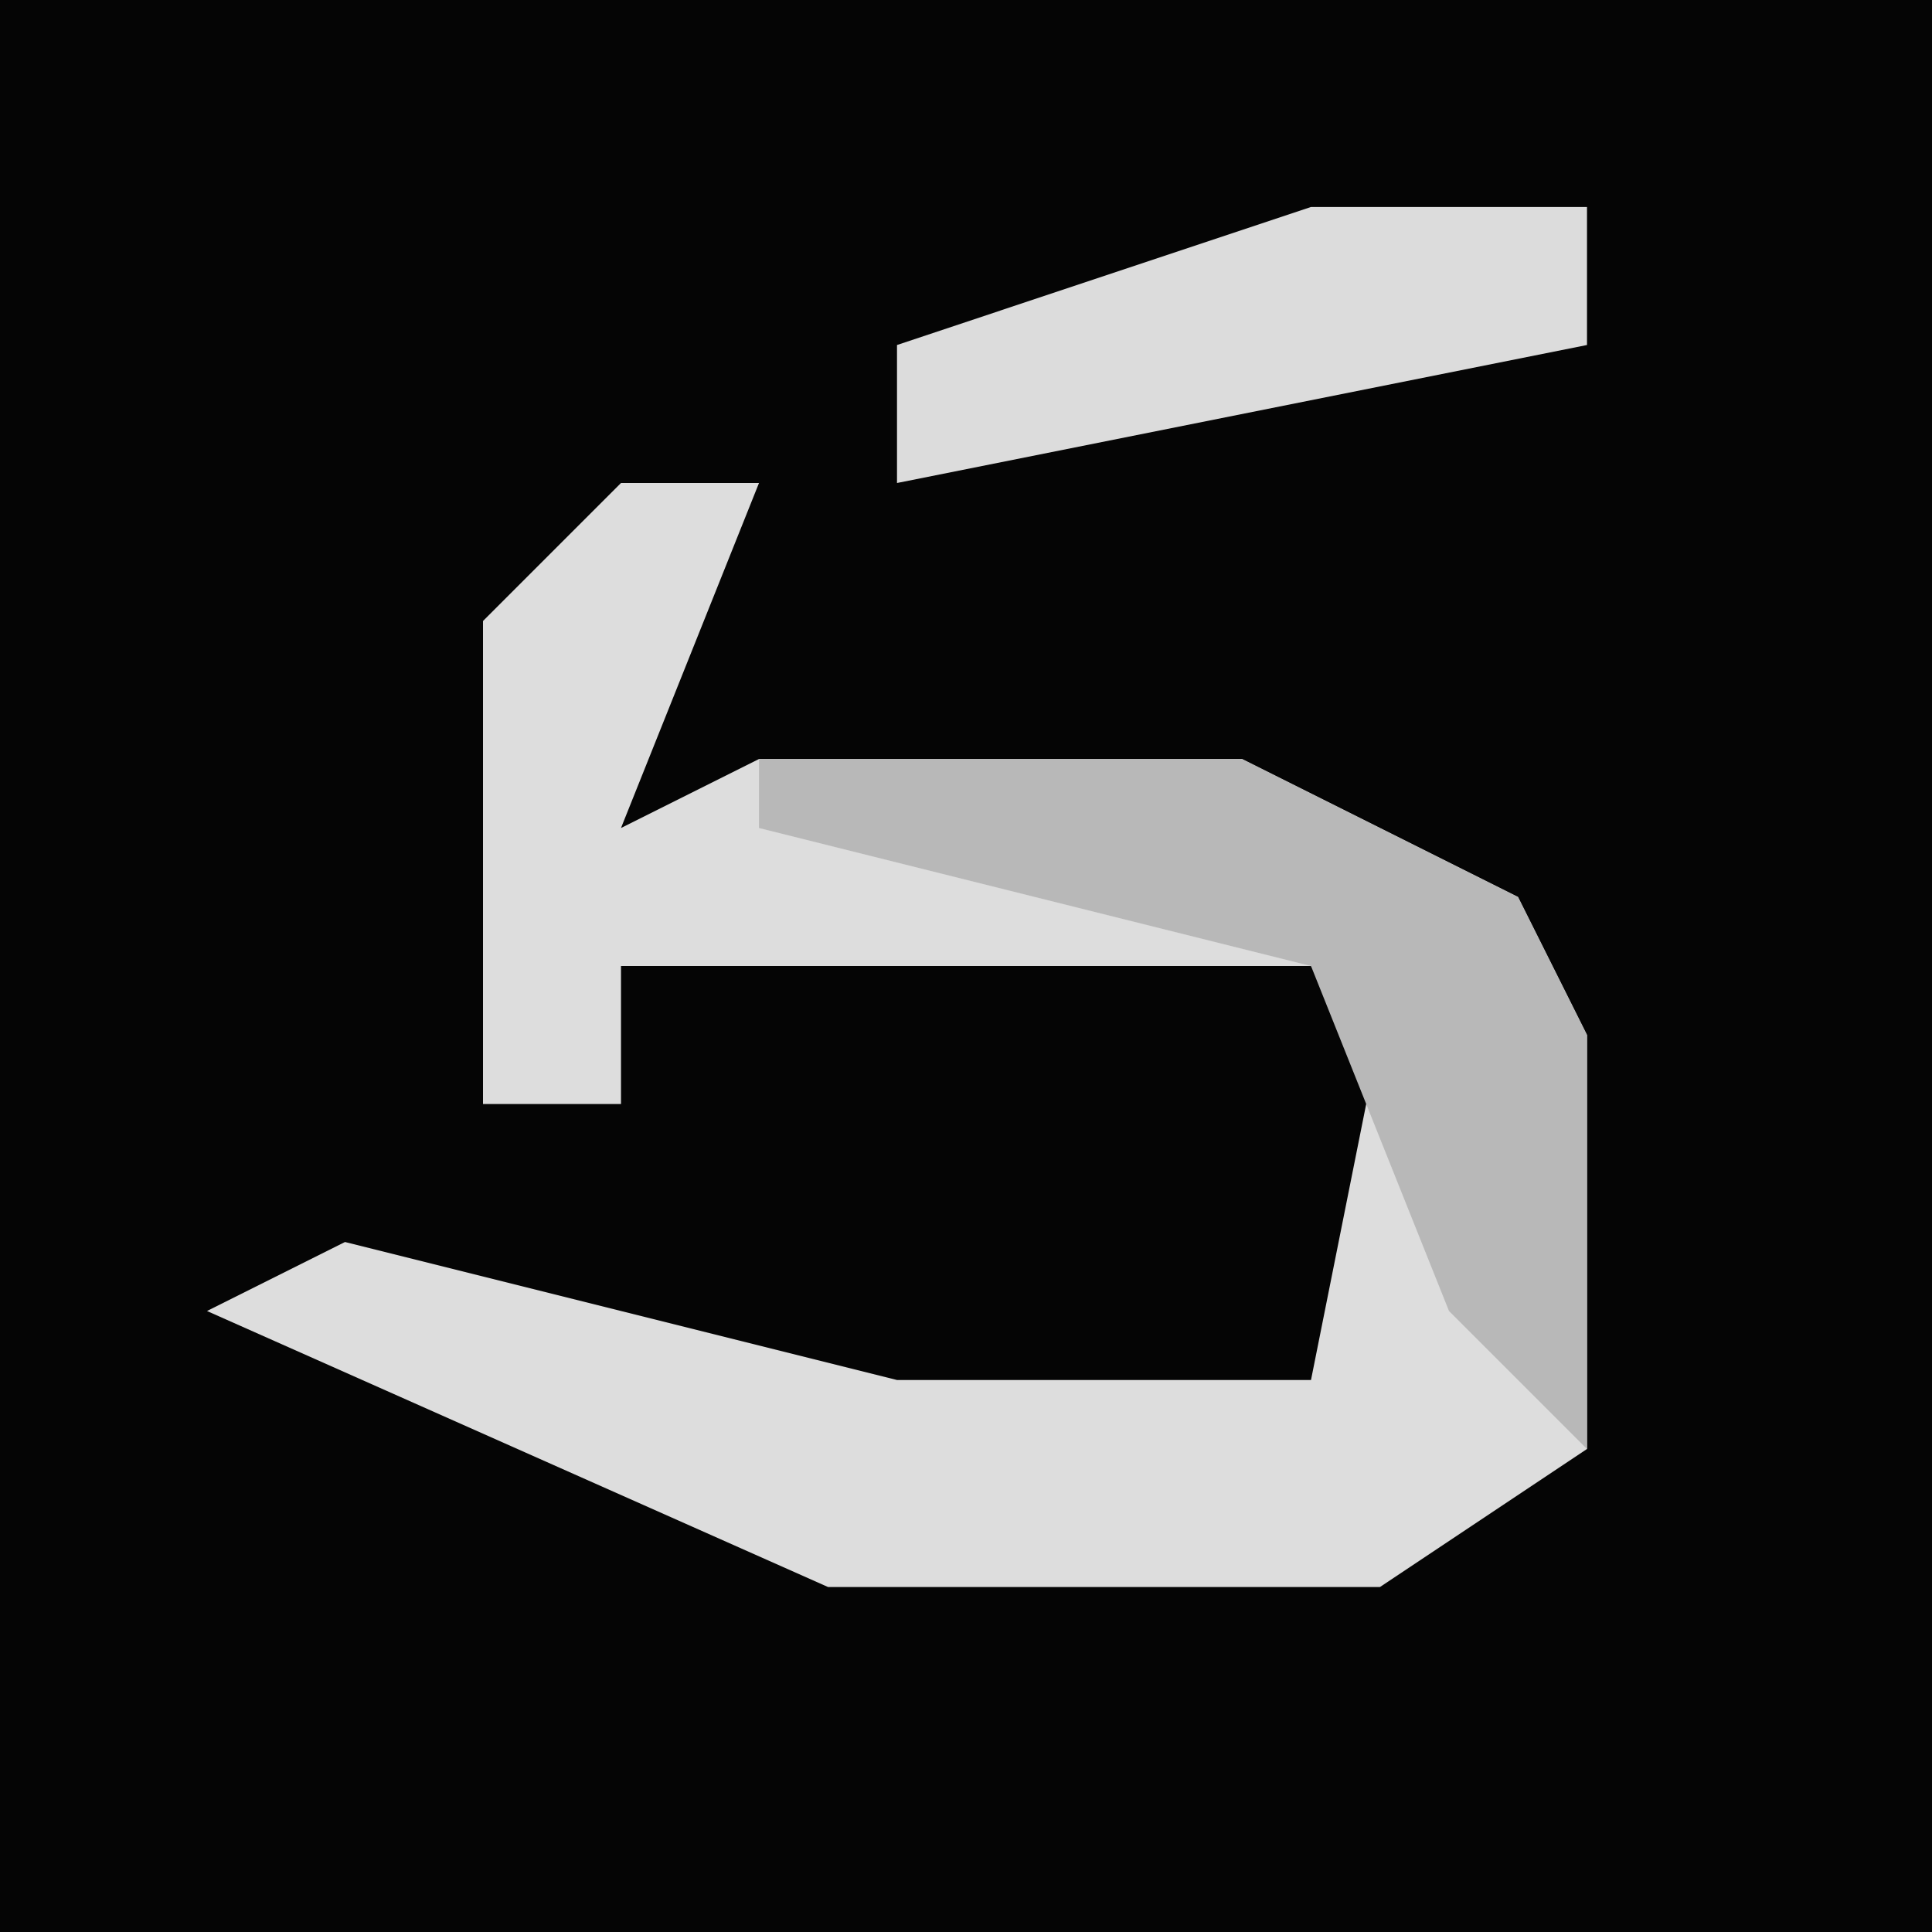 <?xml version="1.0" encoding="UTF-8"?>
<svg version="1.1" xmlns="http://www.w3.org/2000/svg" width="28" height="28">
<path d="M0,0 L28,0 L28,28 L0,28 Z " fill="#050505" transform="translate(0,0)"/>
<path d="M0,0 L2,0 L0,5 L2,4 L9,4 L13,6 L14,8 L14,14 L11,16 L3,16 L-6,12 L-4,11 L4,13 L10,13 L11,8 L10,7 L0,7 L0,9 L-2,9 L-2,2 Z " fill="#DDDDDD" transform="translate(9,7)"/>
<path d="M0,0 L7,0 L11,2 L12,4 L12,10 L10,8 L8,3 L0,1 Z " fill="#B8B8B8" transform="translate(11,11)"/>
<path d="M0,0 L4,0 L4,2 L-6,4 L-6,2 Z " fill="#DCDCDC" transform="translate(19,3)"/>
</svg>
